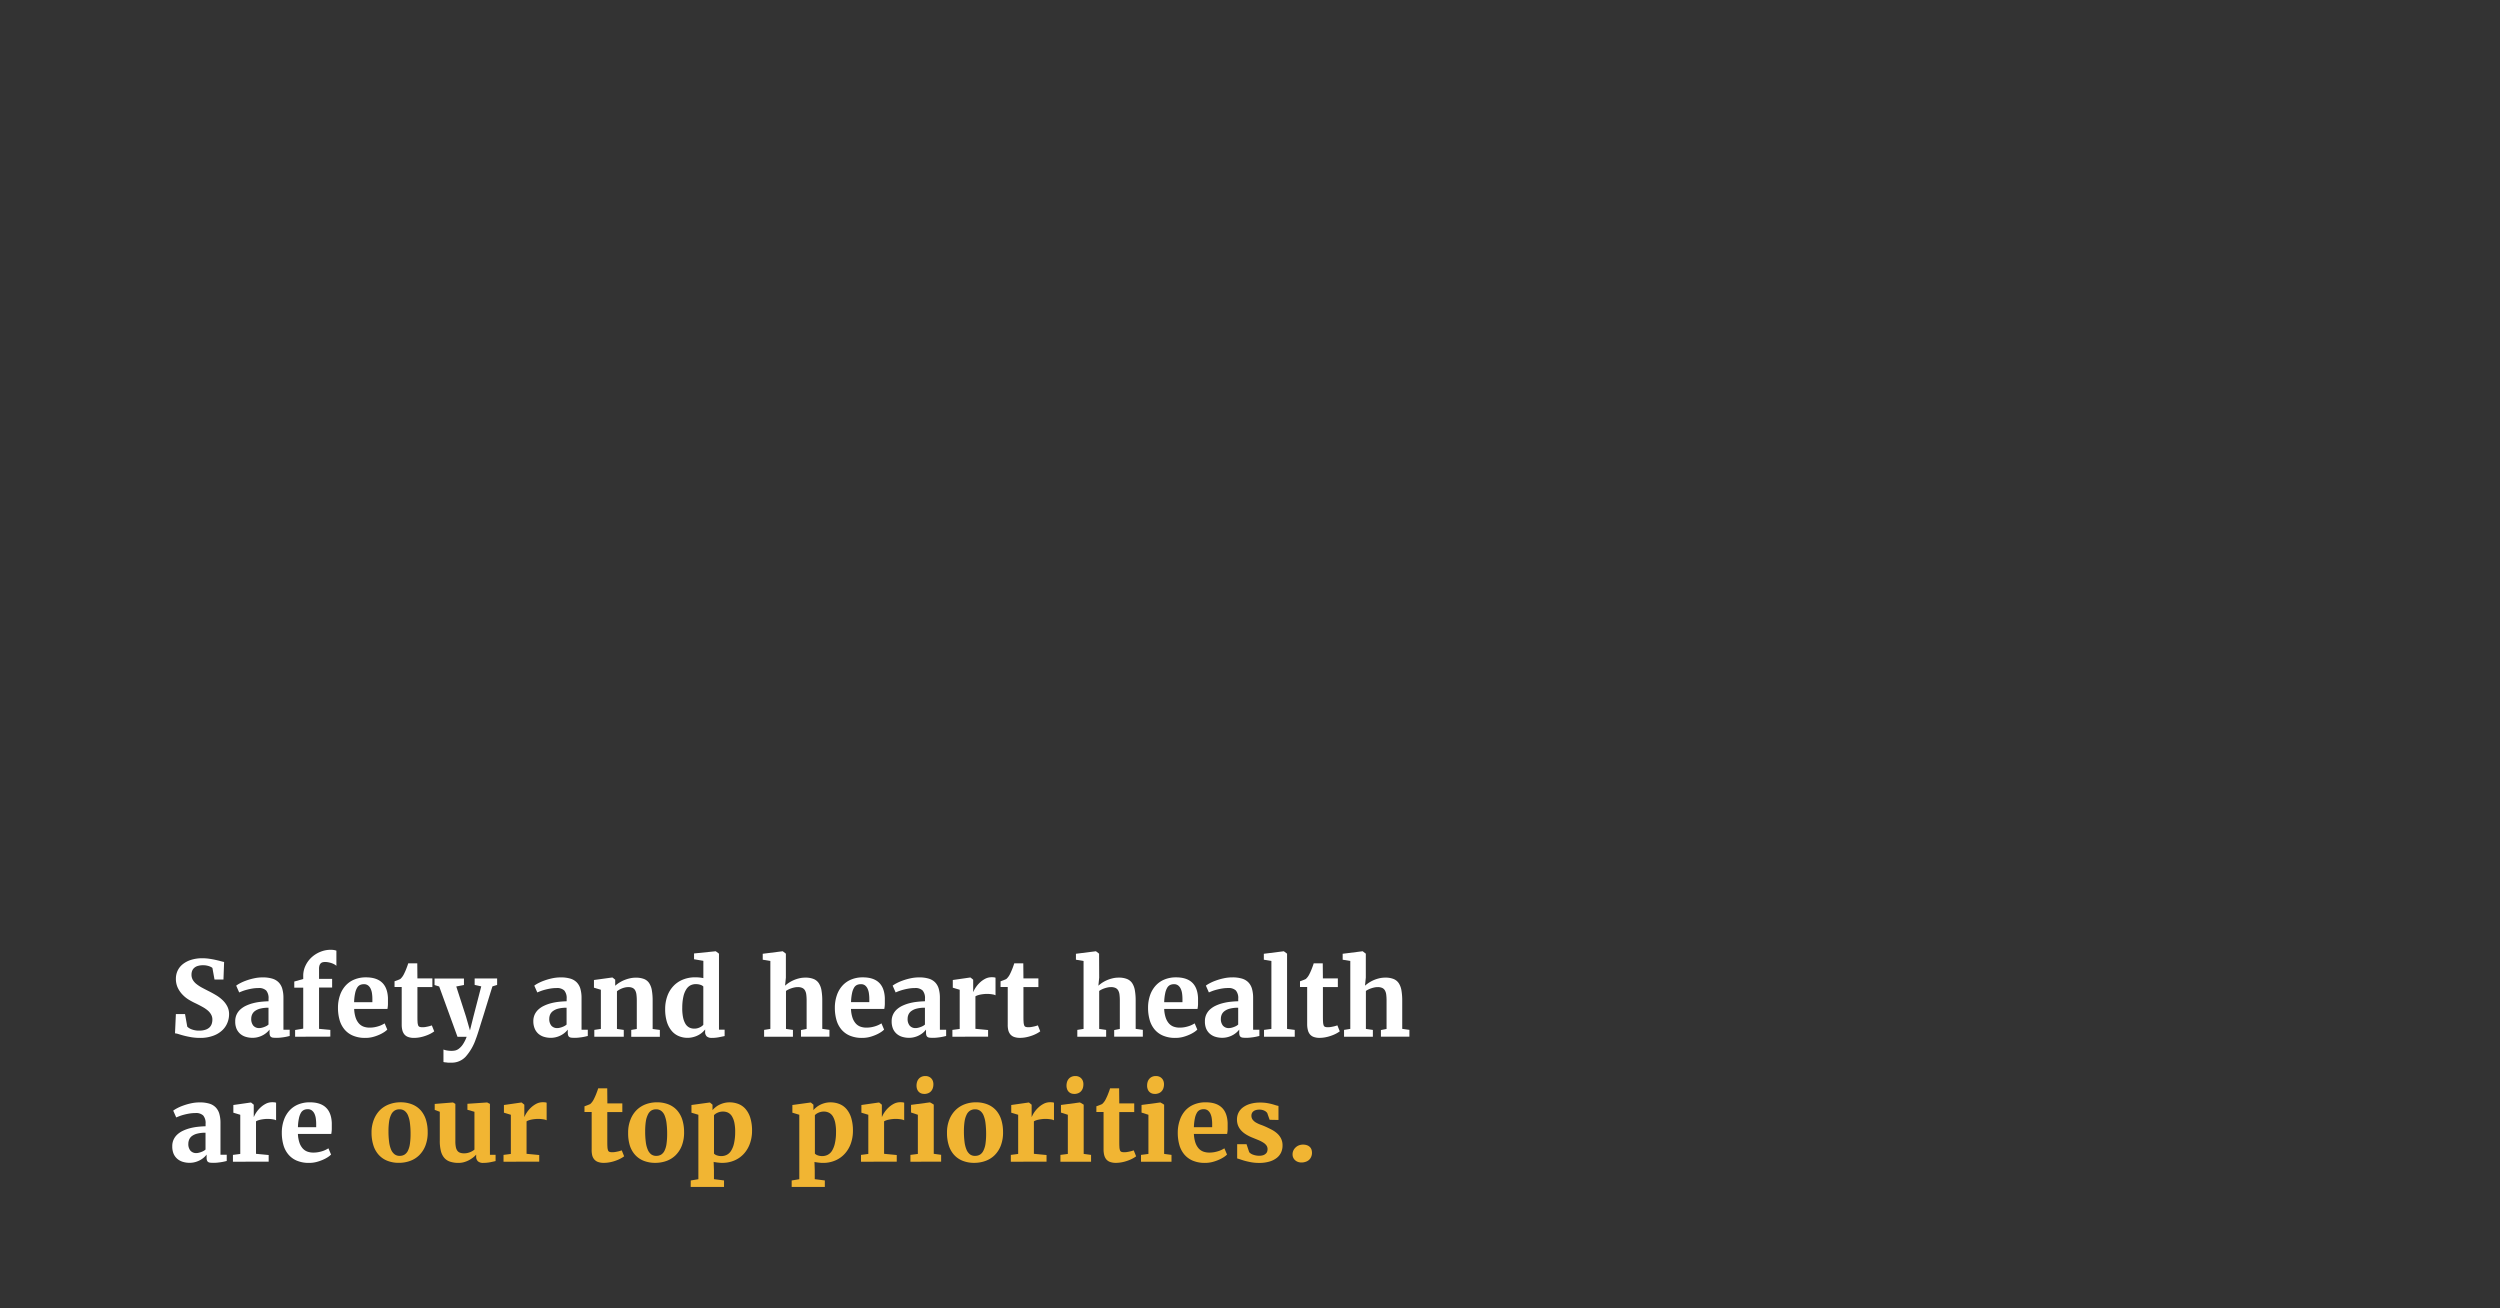 <svg id="Layer_1" data-name="Layer 1" xmlns="http://www.w3.org/2000/svg" viewBox="0 0 1200 628"><rect x="0" y="0" width="1200" height="628" fill="#333333" stroke="none"/><defs><style>.cls-1{fill:#fff;}.cls-2{fill:#f1b533;}</style></defs><path class="cls-1" d="M96,498.19a24.81,24.81,0,0,1-4.19-.33c-1.27-.22-2.42-.47-3.45-.73s-1.9-.53-2.64-.76A7.65,7.65,0,0,0,84,496l.42-9.26h4.39l1.08,6.06A5.86,5.86,0,0,0,92,494.09a9.75,9.75,0,0,0,3.64.61,9,9,0,0,0,2.9-.41,5.13,5.13,0,0,0,2-1.12,4.27,4.27,0,0,0,1.07-1.68,6.45,6.45,0,0,0,.33-2.09,4.86,4.86,0,0,0-.56-2.33,7.09,7.09,0,0,0-1.61-2,14.93,14.93,0,0,0-2.57-1.75c-1-.57-2.15-1.16-3.41-1.77-1-.46-2-1-3.12-1.66a14.74,14.74,0,0,1-3-2.4,12.65,12.65,0,0,1-2.32-3.32,10,10,0,0,1-.92-4.42,9,9,0,0,1,.81-3.78,8.76,8.76,0,0,1,2.43-3.11,12.1,12.1,0,0,1,4-2.11,17.55,17.55,0,0,1,5.54-.79,22.25,22.25,0,0,1,3.29.25c1.08.16,2.08.34,3,.55s1.74.4,2.45.6,1.25.32,1.62.39l-.31,8.42h-4.3l-1-5.54a2.13,2.13,0,0,0-.65-.45,6.53,6.53,0,0,0-1-.43,9.16,9.16,0,0,0-1.3-.32,8.75,8.75,0,0,0-1.44-.12,8.87,8.87,0,0,0-2.59.33,4.5,4.5,0,0,0-1.75.94,3.73,3.73,0,0,0-1,1.44,5.09,5.09,0,0,0-.31,1.83,4.89,4.89,0,0,0,.63,2.5,7.17,7.17,0,0,0,1.77,2,17.77,17.77,0,0,0,2.7,1.76q1.56.84,3.42,1.77c1.07.54,2.17,1.15,3.29,1.82a17.8,17.8,0,0,1,3.08,2.33,11.31,11.31,0,0,1,2.27,3,8.13,8.13,0,0,1,.88,3.85,10.92,10.92,0,0,1-.76,3.93,10,10,0,0,1-2.42,3.64,12.3,12.3,0,0,1-4.29,2.66A17.56,17.56,0,0,1,96,498.19Z"/><path class="cls-1" d="M112.91,490.2a7.48,7.48,0,0,1,.65-3.19,7.68,7.68,0,0,1,1.78-2.45,11.1,11.1,0,0,1,2.67-1.78,19.44,19.44,0,0,1,3.32-1.21,25.89,25.89,0,0,1,3.71-.69c1.29-.15,2.58-.24,3.86-.27v-1.17a5.67,5.67,0,0,0-1.13-4,5,5,0,0,0-3.73-1.18,18.29,18.29,0,0,0-2.65.2c-.88.14-1.73.31-2.55.52a23.33,23.33,0,0,0-2.26.68q-1,.38-1.77.72h0l-1.44-3.27a12.66,12.66,0,0,1,1.73-1.09,21.72,21.72,0,0,1,2.93-1.3,28.06,28.06,0,0,1,3.79-1.1,19.4,19.4,0,0,1,4.27-.47,15.68,15.68,0,0,1,4.6.59,7.09,7.09,0,0,1,3.08,1.81,7.21,7.21,0,0,1,1.73,3.08,15.63,15.63,0,0,1,.55,4.41v15.24h3v3c-.31.06-.69.15-1.15.26s-1,.2-1.51.29-1.15.16-1.79.23-1.28.1-2,.1a12.67,12.67,0,0,1-1.5-.08,2,2,0,0,1-1-.34,1.48,1.48,0,0,1-.55-.77,4.39,4.39,0,0,1-.17-1.35v-1.42a9.52,9.52,0,0,1-1.15,1.25,10.12,10.12,0,0,1-1.77,1.29,10.47,10.47,0,0,1-2.35,1,9.89,9.89,0,0,1-2.91.41,11,11,0,0,1-3.25-.47,7.33,7.33,0,0,1-2.65-1.44,6.87,6.87,0,0,1-1.79-2.49A8.92,8.92,0,0,1,112.91,490.2Zm11.6,3.28a4.36,4.36,0,0,0,1-.13,8.83,8.83,0,0,0,1.17-.34,9.06,9.06,0,0,0,1.2-.52,5.23,5.23,0,0,0,1-.7v-8.08a15.38,15.38,0,0,0-4,.44,7.37,7.37,0,0,0-2.55,1.17A4.22,4.22,0,0,0,121,487a5.1,5.1,0,0,0-.41,2,5,5,0,0,0,1,3.31A3.64,3.64,0,0,0,124.51,493.48Z"/><path class="cls-1" d="M141.65,497.63V494.4l3.9-.66V474.07h-4.3v-2.93l4.3-1.22V468.5a11.2,11.2,0,0,1,1.2-5.21,13,13,0,0,1,3.07-4,13.83,13.83,0,0,1,4.2-2.51,12.77,12.77,0,0,1,4.57-.88,9.7,9.7,0,0,1,1.88.14c.42.1.75.19,1,.27v7.3a3.82,3.82,0,0,0-.9-.67,8.6,8.6,0,0,0-1.29-.59,11.29,11.29,0,0,0-1.55-.42,7.92,7.92,0,0,0-1.68-.17,4.49,4.49,0,0,0-1.2.14,2,2,0,0,0-.92.53,2.51,2.51,0,0,0-.58,1,5.43,5.43,0,0,0-.21,1.65l0,4.79h6.28v4.15h-6.28v19.82l5.42.51v3.23Z"/><path class="cls-1" d="M175.34,498.19a14.73,14.73,0,0,1-5.92-1.08,10.7,10.7,0,0,1-4.08-3,12.3,12.3,0,0,1-2.36-4.58,21.33,21.33,0,0,1-.75-5.81,18.18,18.18,0,0,1,1-6.11,13.1,13.1,0,0,1,2.72-4.59,11.56,11.56,0,0,1,4.23-2.89,14.33,14.33,0,0,1,5.47-1q10.13,0,10.57,9.89c0,1.13,0,2.14,0,3a14.25,14.25,0,0,1-.25,2.28H170a15.15,15.15,0,0,0,.7,4.13,8.1,8.1,0,0,0,1.54,2.78,5.67,5.67,0,0,0,2.26,1.57,8.27,8.27,0,0,0,2.87.48,13,13,0,0,0,2.32-.19,15.24,15.24,0,0,0,2-.49,11,11,0,0,0,1.66-.66,13.11,13.11,0,0,0,1.28-.71l1.27,3a9.32,9.32,0,0,1-1.7,1.33,16,16,0,0,1-2.49,1.28,19.57,19.57,0,0,1-3,1A14,14,0,0,1,175.34,498.19Zm-.66-25.78a4.47,4.47,0,0,0-1.77.34,3.24,3.24,0,0,0-1.44,1.29,8.46,8.46,0,0,0-1,2.65,23.46,23.46,0,0,0-.5,4.38h8.77c0-.08,0-.19,0-.34s0-.3,0-.46,0-.32,0-.47v-.31a18.12,18.12,0,0,0-.17-2.53,7.92,7.92,0,0,0-.62-2.28,4.28,4.28,0,0,0-1.24-1.64A3.18,3.18,0,0,0,174.68,472.41Z"/><path class="cls-1" d="M192.82,491.77v-18h-3.44V471l.62-.2.88-.33.81-.33a5.19,5.19,0,0,0,.47-.23,7.59,7.59,0,0,0,1.73-2.35c.16-.32.34-.7.54-1.13s.39-.89.57-1.36.36-.94.53-1.4.3-.88.41-1.26h4.35l.07,7.23h7.18v4.15h-7.18v13.52c0,1.31,0,2.34.06,3.1a6,6,0,0,0,.29,1.74,1.21,1.21,0,0,0,.73.75,4,4,0,0,0,1.34.17h0A9.16,9.16,0,0,0,204,493q.65-.11,1.26-.24a10.14,10.14,0,0,0,1.15-.29c.35-.1.64-.2.87-.28h0l1.15,2.86a13.31,13.31,0,0,1-1.79,1.12,16.44,16.44,0,0,1-2.35,1,18.19,18.19,0,0,1-2.71.74,15.42,15.42,0,0,1-2.87.28h0a8,8,0,0,1-2.75-.42,4.21,4.21,0,0,1-1.83-1.23,5.16,5.16,0,0,1-1-2A10.93,10.93,0,0,1,192.82,491.77Z"/><path class="cls-1" d="M216.72,510.08l-1.08,0c-.39,0-.77,0-1.14-.07s-.71-.07-1-.11a4.05,4.05,0,0,1-.64-.13v-6a7.78,7.78,0,0,0,1.45.41,12.62,12.62,0,0,0,2.55.23,8.64,8.64,0,0,0,1.6-.17,4.52,4.52,0,0,0,1.79-.86,8.54,8.54,0,0,0,1.88-2,17.33,17.33,0,0,0,1.86-3.7h-4.39l-8.79-24.17-2.23-.69v-3.12H222.7v3.1l-3.69.71,4.67,14.47,1.9,6.64,1.66-6.64L231,473.46l-3.17-.71v-3.1h10.79v3.12l-2.25.69q-.7,2.22-1.5,4.79l-1.6,5.2q-.79,2.63-1.58,5.12c-.53,1.66-1,3.17-1.42,4.54s-.79,2.53-1.11,3.49-.55,1.61-.7,1.95a24.83,24.83,0,0,1-4.88,8.59A9.06,9.06,0,0,1,216.72,510.08Z"/><path class="cls-1" d="M256,490.2a7.48,7.48,0,0,1,.64-3.19,7.71,7.71,0,0,1,1.79-2.45,10.72,10.72,0,0,1,2.67-1.78,19.13,19.13,0,0,1,3.32-1.21,25.63,25.63,0,0,1,3.71-.69c1.29-.15,2.57-.24,3.86-.27v-1.17a5.62,5.62,0,0,0-1.14-4,5,5,0,0,0-3.72-1.18,18.29,18.29,0,0,0-2.65.2c-.89.14-1.74.31-2.55.52a21.75,21.75,0,0,0-2.26.68q-1,.38-1.77.72h0l-1.44-3.27a12,12,0,0,1,1.73-1.09,21.17,21.17,0,0,1,2.93-1.3,28.34,28.34,0,0,1,3.78-1.1,19.56,19.56,0,0,1,4.28-.47,15.73,15.73,0,0,1,4.6.59,7.05,7.05,0,0,1,3.07,1.81,7.33,7.33,0,0,1,1.74,3.08,16,16,0,0,1,.55,4.41v15.24h3v3c-.31.06-.69.15-1.14.26s-1,.2-1.52.29-1.14.16-1.78.23-1.29.1-1.95.1a12.55,12.55,0,0,1-1.5-.08,2.08,2.08,0,0,1-1-.34,1.46,1.46,0,0,1-.54-.77,4.07,4.07,0,0,1-.18-1.35v-1.42a8.73,8.73,0,0,1-1.14,1.25,10.12,10.12,0,0,1-1.77,1.29,10.36,10.36,0,0,1-2.36,1,9.87,9.87,0,0,1-2.9.41,11,11,0,0,1-3.25-.47,7.33,7.33,0,0,1-2.65-1.44,6.75,6.75,0,0,1-1.79-2.49A8.92,8.92,0,0,1,256,490.2Zm11.59,3.28a4.23,4.23,0,0,0,1-.13,8.53,8.53,0,0,0,1.18-.34,9.54,9.54,0,0,0,1.19-.52,5.64,5.64,0,0,0,1-.7v-8.08a15.38,15.38,0,0,0-4,.44,7.2,7.2,0,0,0-2.55,1.17,4.17,4.17,0,0,0-1.36,1.69,5.27,5.27,0,0,0-.4,2,4.9,4.9,0,0,0,1,3.31A3.62,3.62,0,0,0,267.57,493.48Z"/><path class="cls-1" d="M285.27,497.63v-3.28l3.15-.48V475.09l-3.32-1v-3.69l8.74-1.2H294l1.3,1.05v2.91a14.49,14.49,0,0,1,1.9-1.44,16.24,16.24,0,0,1,2.38-1.25,18.09,18.09,0,0,1,2.7-.86,12.55,12.55,0,0,1,2.86-.33,10.87,10.87,0,0,1,3.92.61,5.27,5.27,0,0,1,2.5,1.95,8.89,8.89,0,0,1,1.32,3.45,28.6,28.6,0,0,1,.39,5.1v13.52l3.46.46v3.28H303v-3.28l2.66-.46V480.27a22.2,22.2,0,0,0-.17-2.92,5.48,5.48,0,0,0-.62-2,2.8,2.8,0,0,0-1.25-1.16,4.64,4.64,0,0,0-2-.38,7.4,7.4,0,0,0-1.63.18,9.11,9.11,0,0,0-1.53.48,10.12,10.12,0,0,0-1.32.64,9.63,9.63,0,0,0-1,.7v18.07l3.27.48v3.28Z"/><path class="cls-1" d="M330.07,498.16a10.81,10.81,0,0,1-4.23-.82,8.94,8.94,0,0,1-3.43-2.52,12.36,12.36,0,0,1-2.3-4.31,20.36,20.36,0,0,1-.83-6.14,18.26,18.26,0,0,1,1-6.14,13.78,13.78,0,0,1,2.86-4.82,12.83,12.83,0,0,1,4.55-3.16,15.43,15.43,0,0,1,6.08-1.14,18.41,18.41,0,0,1,2,.1,14.74,14.74,0,0,1,1.84.29v-8.3l-4.47-.76v-2.78l10.33-1.05h.12l1.52,1.15v36.47h2.71v3.08c-.82.18-1.74.37-2.79.57a17.28,17.28,0,0,1-3.41.31,3.62,3.62,0,0,1-2.32-.66,2.89,2.89,0,0,1-.83-2.39v-1a10.26,10.26,0,0,1-1.46,1.5,9.54,9.54,0,0,1-1.9,1.27,11,11,0,0,1-2.32.88A10.62,10.62,0,0,1,330.07,498.16Zm3.1-4.42a5.9,5.9,0,0,0,2.65-.56,5.11,5.11,0,0,0,1.77-1.27V473.5a3.52,3.52,0,0,0-1.36-.78,7,7,0,0,0-2.27-.34,5.82,5.82,0,0,0-2.5.56,5.36,5.36,0,0,0-2,1.86,10.68,10.68,0,0,0-1.4,3.43,23.86,23.86,0,0,0-.57,5.26,21.56,21.56,0,0,0,.34,4.67,10.22,10.22,0,0,0,1.13,3.19,4.76,4.76,0,0,0,1.83,1.82A5.18,5.18,0,0,0,333.17,493.74Z"/><path class="cls-1" d="M366.77,497.63v-3.28l3-.48v-32.6l-3.66-.61v-2.85l9.5-1.2h.12l1.49,1.15,0,11.5-.39,3.88a14,14,0,0,1,1.64-1.3,15.25,15.25,0,0,1,2.24-1.25,15,15,0,0,1,2.72-.95,12.1,12.1,0,0,1,3.11-.38,10.27,10.27,0,0,1,4,.66,5.4,5.4,0,0,1,2.47,2,8.84,8.84,0,0,1,1.3,3.46,28.27,28.27,0,0,1,.38,4.94v13.53l3.44.48v3.28H384.47v-3.18l2.71-.54V480.27a22.2,22.2,0,0,0-.17-2.92,5.28,5.28,0,0,0-.65-2,2.92,2.92,0,0,0-1.32-1.16,5.16,5.16,0,0,0-2.16-.38,7.83,7.83,0,0,0-1.56.17,12.13,12.13,0,0,0-1.55.43,11.23,11.23,0,0,0-1.41.58,6.92,6.92,0,0,0-1.09.67v18.22l3.34.48v3.28Z"/><path class="cls-1" d="M413.84,498.19a14.73,14.73,0,0,1-5.92-1.08,10.77,10.77,0,0,1-4.08-3,12.3,12.3,0,0,1-2.36-4.58,21.33,21.33,0,0,1-.75-5.81,18.18,18.18,0,0,1,1-6.11,13.1,13.1,0,0,1,2.72-4.59,11.64,11.64,0,0,1,4.23-2.89,14.33,14.33,0,0,1,5.47-1q10.13,0,10.57,9.89c0,1.13,0,2.14,0,3a15.35,15.35,0,0,1-.26,2.28H408.47a15.15,15.15,0,0,0,.7,4.13,8.27,8.27,0,0,0,1.54,2.78,5.67,5.67,0,0,0,2.26,1.57,8.27,8.27,0,0,0,2.87.48,13,13,0,0,0,2.32-.19,14.85,14.85,0,0,0,2-.49,11,11,0,0,0,1.66-.66,12,12,0,0,0,1.28-.71l1.27,3a9.32,9.32,0,0,1-1.7,1.33,16,16,0,0,1-2.49,1.28,19.79,19.79,0,0,1-3,1A14.2,14.2,0,0,1,413.84,498.19Zm-.66-25.78a4.47,4.47,0,0,0-1.77.34A3.24,3.24,0,0,0,410,474a8.46,8.46,0,0,0-1,2.65,23.46,23.46,0,0,0-.5,4.38h8.77c0-.08,0-.19,0-.34s0-.3,0-.46,0-.32,0-.47v-.31a18.15,18.15,0,0,0-.18-2.53,7.92,7.92,0,0,0-.62-2.28,4.28,4.28,0,0,0-1.24-1.64A3.18,3.18,0,0,0,413.18,472.41Z"/><path class="cls-1" d="M428,490.2a7.48,7.48,0,0,1,.65-3.19,7.68,7.68,0,0,1,1.78-2.45,11.1,11.1,0,0,1,2.67-1.78,19.55,19.55,0,0,1,3.33-1.21,25.38,25.38,0,0,1,3.71-.69c1.28-.15,2.57-.24,3.85-.27v-1.17a5.62,5.62,0,0,0-1.13-4,5,5,0,0,0-3.72-1.18,18.18,18.18,0,0,0-2.65.2c-.89.14-1.74.31-2.55.52a21.75,21.75,0,0,0-2.26.68c-.7.25-1.28.49-1.77.72h0l-1.44-3.27a12.29,12.29,0,0,1,1.74-1.09,21.55,21.55,0,0,1,2.92-1.3,28.5,28.5,0,0,1,3.79-1.1,19.47,19.47,0,0,1,4.27-.47,15.68,15.68,0,0,1,4.6.59,7.09,7.09,0,0,1,3.08,1.81,7.21,7.21,0,0,1,1.73,3.08,15.63,15.63,0,0,1,.55,4.41v15.24h3v3c-.31.06-.69.15-1.15.26s-1,.2-1.51.29-1.15.16-1.78.23-1.29.1-2,.1a12.8,12.8,0,0,1-1.5-.08,2,2,0,0,1-1-.34,1.48,1.48,0,0,1-.55-.77,4.39,4.39,0,0,1-.17-1.35v-1.42a9.52,9.52,0,0,1-1.15,1.25,9.41,9.41,0,0,1-1.77,1.29,10.28,10.28,0,0,1-2.35,1,9.89,9.89,0,0,1-2.91.41,11.05,11.05,0,0,1-3.25-.47,7.29,7.29,0,0,1-2.64-1.44,6.78,6.78,0,0,1-1.8-2.49A8.92,8.92,0,0,1,428,490.2Zm11.6,3.28a4.29,4.29,0,0,0,1-.13,8.83,8.83,0,0,0,1.17-.34,9.06,9.06,0,0,0,1.2-.52,5.23,5.23,0,0,0,1-.7v-8.08a15.25,15.25,0,0,0-4,.44,7.2,7.2,0,0,0-2.55,1.17,4.17,4.17,0,0,0-1.36,1.69,5.09,5.09,0,0,0-.4,2,4.9,4.9,0,0,0,1,3.31A3.62,3.62,0,0,0,439.62,493.48Z"/><path class="cls-1" d="M457.15,497.63v-3.28l3.51-.46v-18.8l-3.32-1v-3.69l8.35-1.2h.15l1.29,1.05v2l0,3.81h.1a10.69,10.69,0,0,1,1.06-2,13.65,13.65,0,0,1,1.9-2.29,11.54,11.54,0,0,1,2.62-1.91,6.64,6.64,0,0,1,3.21-.79,8.5,8.5,0,0,1,1.16.06,4.14,4.14,0,0,1,.67.16v8.45a4.47,4.47,0,0,0-1.41-.43,15.37,15.37,0,0,0-4.4-.13c-.57.06-1.11.15-1.6.25a9.27,9.27,0,0,0-1.33.38,4.3,4.3,0,0,0-.91.44v15.58l6.08.58v3.18Z"/><path class="cls-1" d="M483.71,491.77v-18h-3.44V471c.13,0,.34-.1.62-.2l.88-.33.82-.33.46-.23a7.76,7.76,0,0,0,1.74-2.35c.16-.32.34-.7.53-1.13s.39-.89.58-1.36.36-.94.52-1.4.3-.88.42-1.26h4.34l.07,7.23h7.18v4.15h-7.18v13.52c0,1.31,0,2.34.07,3.1a5.64,5.64,0,0,0,.29,1.74,1.17,1.17,0,0,0,.72.75,4,4,0,0,0,1.34.17h0a8.91,8.91,0,0,0,1.23-.09c.43-.07.85-.15,1.27-.24a10.71,10.71,0,0,0,1.15-.29c.35-.1.63-.2.86-.28h0l1.14,2.86a12.15,12.15,0,0,1-1.79,1.12,16.8,16.8,0,0,1-2.34,1,18.88,18.88,0,0,1-2.71.74,15.51,15.51,0,0,1-2.87.28h-.05a8,8,0,0,1-2.75-.42,4.27,4.27,0,0,1-1.83-1.23,5.15,5.15,0,0,1-1-2A10.9,10.9,0,0,1,483.71,491.77Z"/><path class="cls-1" d="M517.11,497.63v-3.28l3-.48v-32.6l-3.66-.61v-2.85l9.5-1.2h.12l1.49,1.15.05,11.5-.39,3.88a15.93,15.93,0,0,1,1.64-1.3,15.76,15.76,0,0,1,5-2.2,12.16,12.16,0,0,1,3.11-.38,10.23,10.23,0,0,1,4,.66,5.48,5.48,0,0,1,2.48,2,9,9,0,0,1,1.29,3.46,28.27,28.27,0,0,1,.38,4.94v13.53l3.44.48v3.28H534.81v-3.18l2.71-.54V480.27a22.2,22.2,0,0,0-.17-2.92,5.28,5.28,0,0,0-.65-2,2.92,2.92,0,0,0-1.32-1.16,5.16,5.16,0,0,0-2.16-.38,7.83,7.83,0,0,0-1.56.17,12.6,12.6,0,0,0-1.55.43,11.08,11.08,0,0,0-1.4.58,7.06,7.06,0,0,0-1.1.67v18.22l3.34.48v3.28Z"/><path class="cls-1" d="M564.18,498.19a14.73,14.73,0,0,1-5.92-1.08,10.77,10.77,0,0,1-4.08-3,12.29,12.29,0,0,1-2.35-4.58,21,21,0,0,1-.76-5.81,18.18,18.18,0,0,1,1-6.11,13.12,13.12,0,0,1,2.73-4.59,11.52,11.52,0,0,1,4.22-2.89,14.36,14.36,0,0,1,5.47-1q10.13,0,10.57,9.89c0,1.13,0,2.14,0,3a14.12,14.12,0,0,1-.26,2.28H558.81a15.12,15.12,0,0,0,.71,4.13,8.09,8.09,0,0,0,1.53,2.78,5.67,5.67,0,0,0,2.26,1.57,8.27,8.27,0,0,0,2.87.48,13,13,0,0,0,2.32-.19,14.85,14.85,0,0,0,2-.49,11,11,0,0,0,1.66-.66,12,12,0,0,0,1.28-.71l1.27,3a9.32,9.32,0,0,1-1.7,1.33,16,16,0,0,1-2.49,1.28,19.79,19.79,0,0,1-3,1A14.13,14.13,0,0,1,564.18,498.19Zm-.66-25.78a4.54,4.54,0,0,0-1.77.34,3.35,3.35,0,0,0-1.44,1.29,8.71,8.71,0,0,0-1,2.65,24.34,24.34,0,0,0-.5,4.38h8.77c0-.08,0-.19,0-.34s0-.3,0-.46,0-.32,0-.47v-.31a19.79,19.79,0,0,0-.17-2.53,7.92,7.92,0,0,0-.63-2.28,4.28,4.28,0,0,0-1.24-1.64A3.18,3.18,0,0,0,563.52,472.41Z"/><path class="cls-1" d="M578.36,490.2A7.48,7.48,0,0,1,579,487a7.83,7.83,0,0,1,1.78-2.45,11,11,0,0,1,2.68-1.78,19.13,19.13,0,0,1,3.32-1.21,25.38,25.38,0,0,1,3.71-.69c1.28-.15,2.57-.24,3.86-.27v-1.17a5.62,5.62,0,0,0-1.14-4,5,5,0,0,0-3.72-1.18,18.29,18.29,0,0,0-2.65.2c-.89.14-1.74.31-2.55.52a21.75,21.75,0,0,0-2.26.68q-1,.38-1.77.72h0l-1.44-3.27a12.92,12.92,0,0,1,1.74-1.09,21.17,21.17,0,0,1,2.93-1.3,28.34,28.34,0,0,1,3.78-1.1,19.47,19.47,0,0,1,4.27-.47,15.8,15.8,0,0,1,4.61.59,7.05,7.05,0,0,1,3.07,1.81,7.21,7.21,0,0,1,1.73,3.08,15.63,15.63,0,0,1,.55,4.41v15.24h3v3c-.31.06-.69.15-1.15.26s-1,.2-1.51.29-1.15.16-1.78.23-1.29.1-2,.1a12.86,12.86,0,0,1-1.51-.08,2.08,2.08,0,0,1-1-.34,1.54,1.54,0,0,1-.55-.77,4.39,4.39,0,0,1-.17-1.35v-1.42a9.37,9.37,0,0,1-1.14,1.25,10.12,10.12,0,0,1-1.77,1.29,10.55,10.55,0,0,1-2.36,1,9.89,9.89,0,0,1-2.91.41,11,11,0,0,1-3.24-.47,7.33,7.33,0,0,1-2.65-1.44,6.78,6.78,0,0,1-1.8-2.49A8.92,8.92,0,0,1,578.36,490.2Zm11.6,3.28a4.29,4.29,0,0,0,1-.13,8,8,0,0,0,1.17-.34,9.06,9.06,0,0,0,1.2-.52,5.64,5.64,0,0,0,1-.7v-8.08a15.33,15.33,0,0,0-4,.44,7.2,7.2,0,0,0-2.55,1.17,4.17,4.17,0,0,0-1.36,1.69,5.09,5.09,0,0,0-.4,2,4.9,4.9,0,0,0,1,3.31A3.62,3.62,0,0,0,590,493.48Z"/><path class="cls-1" d="M606.73,497.63v-3.28l3.54-.48v-32.6l-3.63-.61v-2.85l9.54-1.2h.07l1.54,1.15v36.11l3.69.48v3.28Z"/><path class="cls-1" d="M627.44,491.77v-18H624V471c.13,0,.34-.1.63-.2l.88-.33.81-.33a5.19,5.19,0,0,0,.47-.23,7.59,7.59,0,0,0,1.73-2.35c.16-.32.34-.7.54-1.13s.38-.89.57-1.36.36-.94.53-1.4.3-.88.41-1.26h4.35l.07,7.23h7.18v4.15H635v13.52c0,1.31,0,2.34.06,3.1a6,6,0,0,0,.29,1.74,1.22,1.22,0,0,0,.72.75,4.11,4.11,0,0,0,1.35.17h0a8.91,8.91,0,0,0,1.23-.09c.44-.07.86-.15,1.27-.24a10.14,10.14,0,0,0,1.15-.29c.35-.1.64-.2.87-.28h0l1.15,2.86a13.31,13.31,0,0,1-1.79,1.12,16.44,16.44,0,0,1-2.35,1,18.53,18.53,0,0,1-2.71.74,15.42,15.42,0,0,1-2.87.28h0a7.93,7.93,0,0,1-2.74-.42,4.21,4.21,0,0,1-1.83-1.23,5,5,0,0,1-1-2A10.93,10.93,0,0,1,627.44,491.77Z"/><path class="cls-1" d="M645.14,497.63v-3.28l3-.48v-32.6l-3.66-.61v-2.85l9.49-1.2h.13l1.49,1.15,0,11.5-.39,3.88a15.47,15.47,0,0,1,6.61-3.5,12.1,12.1,0,0,1,3.11-.38,10.27,10.27,0,0,1,4,.66,5.45,5.45,0,0,1,2.47,2,9,9,0,0,1,1.3,3.46,28.27,28.27,0,0,1,.38,4.94v13.53l3.44.48v3.28H662.84v-3.18l2.71-.54V480.27a22.2,22.2,0,0,0-.17-2.92,5.28,5.28,0,0,0-.65-2,2.92,2.92,0,0,0-1.32-1.16,5.16,5.16,0,0,0-2.16-.38,7.75,7.75,0,0,0-1.56.17,12.13,12.13,0,0,0-1.55.43,11.23,11.23,0,0,0-1.41.58,7.57,7.57,0,0,0-1.1.67v18.22l3.35.48v3.28Z"/><path class="cls-1" d="M82.69,550.2a7.48,7.48,0,0,1,.64-3.19,7.71,7.71,0,0,1,1.79-2.45,10.72,10.72,0,0,1,2.67-1.78,19.13,19.13,0,0,1,3.32-1.21,25.63,25.63,0,0,1,3.71-.69c1.28-.15,2.57-.24,3.86-.27v-1.17a5.62,5.62,0,0,0-1.14-4,5,5,0,0,0-3.72-1.18,18.29,18.29,0,0,0-2.65.2c-.89.14-1.74.31-2.55.52a21.75,21.75,0,0,0-2.26.68q-1,.38-1.77.72h0l-1.45-3.27a12.92,12.92,0,0,1,1.74-1.09,21.17,21.17,0,0,1,2.93-1.3,28.34,28.34,0,0,1,3.78-1.1,19.54,19.54,0,0,1,4.27-.47,15.75,15.75,0,0,1,4.61.59,7.05,7.05,0,0,1,3.07,1.81,7.33,7.33,0,0,1,1.74,3.08,16,16,0,0,1,.55,4.41v15.24h3v3c-.31.06-.69.15-1.14.26s-1,.2-1.52.29-1.15.16-1.78.23-1.29.1-2,.1a12.55,12.55,0,0,1-1.5-.08,2.08,2.08,0,0,1-1-.34,1.54,1.54,0,0,1-.55-.77,4.39,4.39,0,0,1-.17-1.35v-1.42a9.37,9.37,0,0,1-1.14,1.25,10.12,10.12,0,0,1-1.77,1.29,10.55,10.55,0,0,1-2.36,1,9.87,9.87,0,0,1-2.9.41,11,11,0,0,1-3.25-.47,7.33,7.33,0,0,1-2.65-1.44,6.78,6.78,0,0,1-1.8-2.49A9.1,9.1,0,0,1,82.69,550.2Zm11.59,3.28a4.23,4.23,0,0,0,1-.13,8.53,8.53,0,0,0,1.18-.34,9.54,9.54,0,0,0,1.19-.52,5.64,5.64,0,0,0,1-.7v-8.08a15.38,15.38,0,0,0-4,.44,7.2,7.2,0,0,0-2.55,1.17A4.17,4.17,0,0,0,90.8,547a5.27,5.27,0,0,0-.4,2,4.9,4.9,0,0,0,1,3.31A3.62,3.62,0,0,0,94.28,553.48Z"/><path class="cls-1" d="M111.81,557.63v-3.28l3.52-.46v-18.8l-3.32-1v-3.69l8.35-1.2h.14l1.3,1.05v2l0,3.81h.1a11.34,11.34,0,0,1,1.06-2,13.26,13.26,0,0,1,1.91-2.29,11.26,11.26,0,0,1,2.61-1.91,6.64,6.64,0,0,1,3.21-.79,8.5,8.5,0,0,1,1.16.06,3.89,3.89,0,0,1,.67.16v8.45a4.47,4.47,0,0,0-1.4-.43,15.44,15.44,0,0,0-4.41-.13c-.57.06-1.1.15-1.6.25a9.27,9.27,0,0,0-1.33.38,4.18,4.18,0,0,0-.9.44v15.58l6.08.58v3.18Z"/><path class="cls-1" d="M148.38,558.19a14.8,14.8,0,0,1-5.92-1.08,10.66,10.66,0,0,1-4.07-3,12.16,12.16,0,0,1-2.36-4.58,21.33,21.33,0,0,1-.76-5.81,17.93,17.93,0,0,1,1-6.11A13.1,13.1,0,0,1,139,533a11.61,11.61,0,0,1,4.22-2.89,14.4,14.4,0,0,1,5.47-1q10.14,0,10.57,9.89c0,1.13,0,2.14,0,3a15.51,15.51,0,0,1-.25,2.28H143a15.12,15.12,0,0,0,.71,4.13,7.94,7.94,0,0,0,1.54,2.78,5.61,5.61,0,0,0,2.26,1.57,8.23,8.23,0,0,0,2.87.48,13,13,0,0,0,2.32-.19,15.65,15.65,0,0,0,2-.49,11.48,11.48,0,0,0,1.66-.66,13.11,13.11,0,0,0,1.28-.71l1.27,3a9.68,9.68,0,0,1-1.7,1.33,16,16,0,0,1-2.49,1.28,20.29,20.29,0,0,1-3,1A14.07,14.07,0,0,1,148.38,558.19Zm-.66-25.78a4.45,4.45,0,0,0-1.76.34,3.32,3.32,0,0,0-1.45,1.29,8.72,8.72,0,0,0-1,2.65,22.64,22.64,0,0,0-.5,4.38h8.76c0-.08,0-.19,0-.34s0-.3,0-.46,0-.32,0-.47v-.31a19.79,19.79,0,0,0-.17-2.53,7.92,7.92,0,0,0-.62-2.28,4.3,4.3,0,0,0-1.25-1.64A3.18,3.18,0,0,0,147.72,532.41Z"/><path class="cls-2" d="M178.34,543.81a16.65,16.65,0,0,1,1.15-6.47,13.31,13.31,0,0,1,3-4.59A12.46,12.46,0,0,1,187,530a15.22,15.22,0,0,1,5.21-.9,14.82,14.82,0,0,1,5.61,1,11,11,0,0,1,4.11,2.84,12.49,12.49,0,0,1,2.51,4.52,19.65,19.65,0,0,1,.85,6,17.3,17.3,0,0,1-1.14,6.59,13.06,13.06,0,0,1-3.06,4.58,12,12,0,0,1-4.39,2.66,15.64,15.64,0,0,1-5.2.87,14.87,14.87,0,0,1-5.62-1,11.09,11.09,0,0,1-4.11-2.85,12.25,12.25,0,0,1-2.53-4.51A19.74,19.74,0,0,1,178.34,543.81Zm13.53,11a4.32,4.32,0,0,0,2.31-.6,4.55,4.55,0,0,0,1.63-1.88,11,11,0,0,0,.95-3.28,32.78,32.78,0,0,0,.31-4.79,39.84,39.84,0,0,0-.29-5.06,13.82,13.82,0,0,0-.9-3.7,5.27,5.27,0,0,0-1.63-2.26,4,4,0,0,0-2.48-.77,4.37,4.37,0,0,0-2.33.6,4.52,4.52,0,0,0-1.65,1.88,10.9,10.9,0,0,0-1,3.28,31.31,31.31,0,0,0-.32,4.79,38,38,0,0,0,.3,5.06,13.73,13.73,0,0,0,.94,3.7,5.47,5.47,0,0,0,1.66,2.26A4,4,0,0,0,191.87,554.82Z"/><path class="cls-2" d="M232,558.19a3.7,3.7,0,0,1-2.61-.78,3.06,3.06,0,0,1-.83-2.32v-.88a9.38,9.38,0,0,1-1.54,1.44,14.15,14.15,0,0,1-2,1.28,12.34,12.34,0,0,1-2.35.92,9.7,9.7,0,0,1-2.49.34,12.81,12.81,0,0,1-4.11-.58,6.18,6.18,0,0,1-2.82-1.84,8,8,0,0,1-1.63-3.3,19.78,19.78,0,0,1-.52-4.9V533.65l-2.44-.9v-2.86l8.79-.71h0l1.12.69v17.87a15,15,0,0,0,.21,2.72,4.65,4.65,0,0,0,.7,1.82,2.71,2.71,0,0,0,1.29,1,5.34,5.34,0,0,0,2,.32,7.05,7.05,0,0,0,1.71-.19,9.31,9.31,0,0,0,1.41-.47,7.72,7.72,0,0,0,1.08-.57,9.08,9.08,0,0,0,.76-.55V533.65l-3.37-.95v-2.88l9.47-.64h0l1.34.69v24.44h2.71v3c-.61.15-1.44.33-2.46.54A17.37,17.37,0,0,1,232,558.19Z"/><path class="cls-2" d="M241.69,557.63v-3.28l3.52-.46v-18.8l-3.32-1v-3.69l8.35-1.2h.15l1.29,1.05v2l0,3.81h.09a10.84,10.84,0,0,1,1.07-2,13.19,13.19,0,0,1,1.9-2.29,11.7,11.7,0,0,1,2.61-1.91,6.69,6.69,0,0,1,3.21-.79,8.4,8.4,0,0,1,1.16.06,3.89,3.89,0,0,1,.67.16v8.45a4.37,4.37,0,0,0-1.4-.43,15.44,15.44,0,0,0-4.41-.13c-.57.06-1.1.15-1.6.25a9.66,9.66,0,0,0-1.33.38,4.18,4.18,0,0,0-.9.44v15.58l6.08.58v3.18Z"/><path class="cls-2" d="M284,551.77v-18h-3.45V531c.13,0,.34-.1.63-.2l.87-.33.82-.33a5.19,5.19,0,0,0,.47-.23,7.59,7.59,0,0,0,1.73-2.35c.16-.32.34-.7.54-1.13s.38-.89.57-1.36.36-.94.53-1.4.3-.88.41-1.26h4.35l.07,7.23h7.18v4.15H291.5v13.52c0,1.31,0,2.34.06,3.1a6,6,0,0,0,.29,1.74,1.22,1.22,0,0,0,.72.75,4.11,4.11,0,0,0,1.35.17h0a8.91,8.91,0,0,0,1.23-.09c.43-.07.86-.15,1.27-.24a10.14,10.14,0,0,0,1.15-.29c.35-.1.64-.2.87-.28h0l1.15,2.86a12.86,12.86,0,0,1-1.8,1.12,16.3,16.3,0,0,1-2.34,1,18.53,18.53,0,0,1-2.71.74,15.42,15.42,0,0,1-2.87.28h-.05a7.89,7.89,0,0,1-2.74-.42,4.21,4.21,0,0,1-1.83-1.23,5,5,0,0,1-1-2A10.93,10.93,0,0,1,284,551.77Z"/><path class="cls-2" d="M301.51,543.81a16.65,16.65,0,0,1,1.15-6.47,13.31,13.31,0,0,1,3-4.59,12.46,12.46,0,0,1,4.41-2.74,15.22,15.22,0,0,1,5.21-.9,14.86,14.86,0,0,1,5.61,1,10.91,10.91,0,0,1,4.1,2.84,12.36,12.36,0,0,1,2.52,4.52,19.65,19.65,0,0,1,.85,6,17.3,17.3,0,0,1-1.14,6.59,13.06,13.06,0,0,1-3.06,4.58,12.13,12.13,0,0,1-4.39,2.66,15.64,15.64,0,0,1-5.2.87,14.87,14.87,0,0,1-5.62-1,11,11,0,0,1-4.11-2.85,12.25,12.25,0,0,1-2.53-4.51A19.74,19.74,0,0,1,301.51,543.81Zm13.52,11a4.33,4.33,0,0,0,2.32-.6,4.55,4.55,0,0,0,1.63-1.88,11,11,0,0,0,.95-3.28,32.92,32.92,0,0,0,.3-4.79,40,40,0,0,0-.28-5.06,14.21,14.21,0,0,0-.9-3.7,5.29,5.29,0,0,0-1.64-2.26,4,4,0,0,0-2.47-.77,4.37,4.37,0,0,0-2.33.6A4.52,4.52,0,0,0,311,535a10.9,10.9,0,0,0-1,3.28,31.31,31.31,0,0,0-.32,4.79,38,38,0,0,0,.3,5.06,13.36,13.36,0,0,0,.94,3.7,5.47,5.47,0,0,0,1.66,2.26A4,4,0,0,0,315,554.82Z"/><path class="cls-2" d="M331.56,566.63l3.66-.61V535.09l-3.32-1v-3.69l8.74-1.2h.13l1.24,1.05v2.59a11.92,11.92,0,0,1,1.44-1.38,9.66,9.66,0,0,1,1.86-1.18,11.41,11.41,0,0,1,2.24-.83,10.61,10.61,0,0,1,2.64-.32,11.49,11.49,0,0,1,4.21.76,8.64,8.64,0,0,1,3.43,2.4,11.7,11.7,0,0,1,2.31,4.26,20.71,20.71,0,0,1,.84,6.3,17.92,17.92,0,0,1-1,6,14.47,14.47,0,0,1-2.84,4.87,13,13,0,0,1-4.52,3.26,14.57,14.57,0,0,1-6,1.19c-.41,0-.81,0-1.21-.05s-.78-.07-1.15-.12l-1-.15c-.29,0-.53-.1-.71-.15l.15,4.06V566l4.83.61v3.11h-16Zm15.53-33.08a6.18,6.18,0,0,0-2.61.53,5.45,5.45,0,0,0-1.76,1.18v18.48a3.35,3.35,0,0,0,1.34.82,6.24,6.24,0,0,0,2.25.36,5.7,5.7,0,0,0,2.5-.58,5.19,5.19,0,0,0,2.06-1.89,11,11,0,0,0,1.42-3.47,23.91,23.91,0,0,0,.59-5.27,21.53,21.53,0,0,0-.36-4.69,9.79,9.79,0,0,0-1.16-3.15,4.71,4.71,0,0,0-1.84-1.77A5.42,5.42,0,0,0,347.09,533.55Z"/><path class="cls-2" d="M380,566.63l3.66-.61V535.09l-3.32-1v-3.69l8.74-1.2h.12l1.24,1.05v2.59a11.34,11.34,0,0,1,1.45-1.38,9.9,9.9,0,0,1,1.85-1.18,11.27,11.27,0,0,1,2.25-.83,10.47,10.47,0,0,1,2.63-.32,11.58,11.58,0,0,1,4.22.76,8.78,8.78,0,0,1,3.43,2.4,11.84,11.84,0,0,1,2.3,4.26,20.71,20.71,0,0,1,.84,6.3,17.92,17.92,0,0,1-1,6,14.32,14.32,0,0,1-2.85,4.87A13,13,0,0,1,401,557a14.57,14.57,0,0,1-6,1.19c-.41,0-.81,0-1.21-.05s-.78-.07-1.15-.12l-1-.15c-.29,0-.52-.1-.7-.15l.14,4.06V566l4.84.61v3.11H380Zm15.52-33.08a6.24,6.24,0,0,0-2.61.53,5.45,5.45,0,0,0-1.76,1.18v18.48a3.4,3.4,0,0,0,1.35.82,6.15,6.15,0,0,0,2.24.36,5.7,5.7,0,0,0,2.5-.58,5.28,5.28,0,0,0,2.07-1.89A11.27,11.27,0,0,0,400.7,549a23.32,23.32,0,0,0,.59-5.27,21.53,21.53,0,0,0-.36-4.69,9.79,9.79,0,0,0-1.15-3.15,4.73,4.73,0,0,0-1.85-1.77A5.36,5.36,0,0,0,395.5,533.55Z"/><path class="cls-2" d="M413.28,557.63v-3.28l3.51-.46v-18.8l-3.32-1v-3.69l8.35-1.2H422l1.29,1.05v2l0,3.81h.09a10.84,10.84,0,0,1,1.07-2,13.19,13.19,0,0,1,1.9-2.29,11.7,11.7,0,0,1,2.61-1.91,6.69,6.69,0,0,1,3.21-.79,8.4,8.4,0,0,1,1.16.06,4,4,0,0,1,.68.16v8.45a4.47,4.47,0,0,0-1.41-.43,15.44,15.44,0,0,0-4.41-.13c-.57.06-1.1.15-1.59.25a9.82,9.82,0,0,0-1.34.38,4.18,4.18,0,0,0-.9.44v15.58l6.08.58v3.18Z"/><path class="cls-2" d="M437,557.63v-3.28l3.57-.46v-18.8L437.3,534v-3.66l9-1.2h.12l1.78,1.05v23.64l3.54.48v3.28Zm6.5-32.57a3.58,3.58,0,0,1-1.53-.32,3.27,3.27,0,0,1-1.12-.84,3.7,3.7,0,0,1-.69-1.25,5.08,5.08,0,0,1-.23-1.52,6.17,6.17,0,0,1,.26-1.8,4,4,0,0,1,.79-1.47,3.82,3.82,0,0,1,1.33-1,4.41,4.41,0,0,1,1.84-.36h0a4.09,4.09,0,0,1,1.72.33,3.53,3.53,0,0,1,1.93,2.13,4.94,4.94,0,0,1,.23,1.49,5.93,5.93,0,0,1-.27,1.82,4.08,4.08,0,0,1-.82,1.47,3.62,3.62,0,0,1-1.41,1,5.31,5.31,0,0,1-2,.36Z"/><path class="cls-2" d="M454.56,543.81a16.65,16.65,0,0,1,1.15-6.47,13.31,13.31,0,0,1,3.05-4.59,12.46,12.46,0,0,1,4.41-2.74,15.22,15.22,0,0,1,5.21-.9,14.82,14.82,0,0,1,5.61,1,11,11,0,0,1,4.11,2.84,12.49,12.49,0,0,1,2.51,4.52,19.65,19.65,0,0,1,.85,6,17.3,17.3,0,0,1-1.14,6.59,13,13,0,0,1-3.05,4.58,12.17,12.17,0,0,1-4.4,2.66,15.64,15.64,0,0,1-5.2.87,14.78,14.78,0,0,1-5.61-1,11,11,0,0,1-4.12-2.85,12.09,12.09,0,0,1-2.52-4.51A19.43,19.43,0,0,1,454.56,543.81Zm13.53,11a4.38,4.38,0,0,0,2.32-.6,4.53,4.53,0,0,0,1.62-1.88,11,11,0,0,0,1-3.28,32.78,32.78,0,0,0,.31-4.79,39.84,39.84,0,0,0-.29-5.06,13.82,13.82,0,0,0-.9-3.7,5.27,5.27,0,0,0-1.63-2.26,4,4,0,0,0-2.48-.77,4.39,4.39,0,0,0-2.33.6A4.52,4.52,0,0,0,464,535a10.9,10.9,0,0,0-1,3.28,31.31,31.31,0,0,0-.32,4.79,38,38,0,0,0,.3,5.06,13.73,13.73,0,0,0,.94,3.7,5.47,5.47,0,0,0,1.66,2.26A4,4,0,0,0,468.09,554.82Z"/><path class="cls-2" d="M485.2,557.63v-3.28l3.52-.46v-18.8l-3.32-1v-3.69l8.35-1.2h.14l1.3,1.05v2l0,3.81h.1a10.69,10.69,0,0,1,1.06-2,13.26,13.26,0,0,1,1.91-2.29,11.26,11.26,0,0,1,2.61-1.91,6.64,6.64,0,0,1,3.21-.79,8.5,8.5,0,0,1,1.16.06,3.89,3.89,0,0,1,.67.16v8.45a4.47,4.47,0,0,0-1.4-.43,15.44,15.44,0,0,0-4.41-.13c-.57.06-1.1.15-1.6.25a9.27,9.27,0,0,0-1.33.38,4.18,4.18,0,0,0-.9.44v15.58l6.07.58v3.18Z"/><path class="cls-2" d="M509,557.63v-3.28l3.56-.46v-18.8l-3.3-1.05v-3.66l9-1.2h.13l1.78,1.05v23.64l3.54.48v3.28Zm6.49-32.57a3.58,3.58,0,0,1-1.53-.32,3.37,3.37,0,0,1-1.12-.84,3.52,3.52,0,0,1-.68-1.25,4.79,4.79,0,0,1-.24-1.52,6.17,6.17,0,0,1,.26-1.8,4.17,4.17,0,0,1,.79-1.47,3.86,3.86,0,0,1,1.34-1,4.38,4.38,0,0,1,1.84-.36h0a4.09,4.09,0,0,1,1.72.33,3.5,3.5,0,0,1,1.21.88,3.33,3.33,0,0,1,.72,1.25,4.64,4.64,0,0,1,.23,1.49,6.25,6.25,0,0,1-.26,1.82,4.23,4.23,0,0,1-.82,1.47,3.74,3.74,0,0,1-1.42,1,5.31,5.31,0,0,1-2,.36Z"/><path class="cls-2" d="M529.71,551.77v-18h-3.45V531c.13,0,.34-.1.63-.2l.88-.33.81-.33a5.19,5.19,0,0,0,.47-.23,7.59,7.59,0,0,0,1.73-2.35c.16-.32.34-.7.54-1.13s.39-.89.57-1.36.36-.94.53-1.4.3-.88.41-1.26h4.35l.07,7.23h7.18v4.15h-7.18v13.52c0,1.31,0,2.34.06,3.1a6,6,0,0,0,.29,1.74,1.21,1.21,0,0,0,.73.75,4,4,0,0,0,1.34.17h0a8.91,8.91,0,0,0,1.23-.09c.44-.07.86-.15,1.27-.24a10.14,10.14,0,0,0,1.15-.29c.35-.1.64-.2.87-.28h0l1.15,2.86a13.31,13.31,0,0,1-1.79,1.12,16.44,16.44,0,0,1-2.35,1,18.19,18.19,0,0,1-2.71.74,15.42,15.42,0,0,1-2.87.28h0a8,8,0,0,1-2.75-.42,4.21,4.21,0,0,1-1.83-1.23,5.16,5.16,0,0,1-1-2A10.93,10.93,0,0,1,529.71,551.77Z"/><path class="cls-2" d="M547.68,557.63v-3.28l3.56-.46v-18.8l-3.3-1.05v-3.66l9-1.2H557l1.78,1.05v23.64l3.54.48v3.28Zm6.49-32.57a3.58,3.58,0,0,1-1.53-.32,3.37,3.37,0,0,1-1.12-.84,3.52,3.52,0,0,1-.68-1.25,4.79,4.79,0,0,1-.23-1.52,6.17,6.17,0,0,1,.25-1.8,4,4,0,0,1,.8-1.47,3.73,3.73,0,0,1,1.33-1,4.38,4.38,0,0,1,1.84-.36h0a4.09,4.09,0,0,1,1.72.33,3.5,3.5,0,0,1,1.21.88,3.33,3.33,0,0,1,.72,1.25,4.65,4.65,0,0,1,.24,1.49,5.93,5.93,0,0,1-.27,1.82,4.08,4.08,0,0,1-.82,1.47,3.74,3.74,0,0,1-1.42,1,5.24,5.24,0,0,1-2,.36Z"/><path class="cls-2" d="M578.44,558.19a14.73,14.73,0,0,1-5.92-1.08,10.77,10.77,0,0,1-4.08-3,12.3,12.3,0,0,1-2.36-4.58,21.33,21.33,0,0,1-.75-5.81,18.18,18.18,0,0,1,1-6.11A13.1,13.1,0,0,1,569,533a11.64,11.64,0,0,1,4.23-2.89,14.33,14.33,0,0,1,5.47-1q10.13,0,10.57,9.89c0,1.13,0,2.14,0,3a14.25,14.25,0,0,1-.25,2.28H573.07a15.15,15.15,0,0,0,.7,4.13,8.27,8.27,0,0,0,1.54,2.78,5.67,5.67,0,0,0,2.26,1.57,8.27,8.27,0,0,0,2.87.48,13,13,0,0,0,2.32-.19,15.24,15.24,0,0,0,2-.49,11,11,0,0,0,1.66-.66,12,12,0,0,0,1.28-.71l1.27,3a9.32,9.32,0,0,1-1.7,1.33,16,16,0,0,1-2.49,1.28,19.79,19.79,0,0,1-3,1A14.2,14.2,0,0,1,578.44,558.19Zm-.66-25.78a4.47,4.47,0,0,0-1.77.34,3.24,3.24,0,0,0-1.44,1.29,8.46,8.46,0,0,0-1,2.65,23.46,23.46,0,0,0-.5,4.38h8.77c0-.08,0-.19,0-.34s0-.3,0-.46,0-.32,0-.47v-.31a18.15,18.15,0,0,0-.18-2.53,7.92,7.92,0,0,0-.62-2.28,4.28,4.28,0,0,0-1.24-1.64A3.18,3.18,0,0,0,577.78,532.41Z"/><path class="cls-2" d="M593.84,556.06V549.2h4.49L599.6,553a2.65,2.65,0,0,0,.68.64,4.87,4.87,0,0,0,1.07.56,9,9,0,0,0,1.4.4,7.93,7.93,0,0,0,1.64.16,5.81,5.81,0,0,0,2-.29,3.67,3.67,0,0,0,1.23-.75,2.41,2.41,0,0,0,.64-1,4.11,4.11,0,0,0,.17-1.11,3,3,0,0,0-.53-1.77,5.1,5.1,0,0,0-1.49-1.37,15.18,15.18,0,0,0-2.33-1.21L601,546a18.13,18.13,0,0,1-3-1.53,10.25,10.25,0,0,1-2.28-1.89,7.73,7.73,0,0,1-1.46-2.34,7.86,7.86,0,0,1-.51-2.91,7.26,7.26,0,0,1,.72-3.21,7.13,7.13,0,0,1,2.14-2.56,10.84,10.84,0,0,1,3.51-1.71,17,17,0,0,1,4.86-.62,19,19,0,0,1,2.87.19q1.26.2,2.28.45c.68.18,1.31.35,1.88.54a12.32,12.32,0,0,0,1.66.43v6.74l-4.25-.08-1.14-3.24a3.35,3.35,0,0,0-1.3-1.09,5.18,5.18,0,0,0-2.42-.55,5.76,5.76,0,0,0-1.84.25,3.29,3.29,0,0,0-1.19.65,2.43,2.43,0,0,0-.65.92,2.75,2.75,0,0,0-.2,1,3.21,3.21,0,0,0,.66,2.09A5.49,5.49,0,0,0,603,538.9a14.34,14.34,0,0,0,2.2,1c.8.28,1.55.59,2.27.91,1.07.48,2.1,1,3.08,1.51a12.65,12.65,0,0,1,2.6,1.84,8.09,8.09,0,0,1,1.8,2.43,7.38,7.38,0,0,1,.67,3.28,7.87,7.87,0,0,1-.69,3.3,7,7,0,0,1-2.1,2.63,10.28,10.28,0,0,1-3.52,1.76,16.92,16.92,0,0,1-4.94.64,21.28,21.28,0,0,1-3.53-.27c-1.06-.18-2-.39-2.9-.62s-1.65-.48-2.34-.71A17.19,17.19,0,0,0,593.84,556.06Z"/><path class="cls-2" d="M624.7,558a4.93,4.93,0,0,1-1.63-.27,4.11,4.11,0,0,1-1.37-.78,3.78,3.78,0,0,1-.93-1.23,3.71,3.71,0,0,1-.34-1.63,4.34,4.34,0,0,1,.39-1.84,4.74,4.74,0,0,1,1.08-1.48,4.84,4.84,0,0,1,1.58-1,5.17,5.17,0,0,1,1.93-.36,5.76,5.76,0,0,1,2,.32,3.8,3.8,0,0,1,1.35.85,3.29,3.29,0,0,1,.76,1.25,5,5,0,0,1,.23,1.51,4.56,4.56,0,0,1-.38,1.91,4.17,4.17,0,0,1-1,1.46,4.5,4.5,0,0,1-1.61.94A6.06,6.06,0,0,1,624.7,558Z"/></svg>